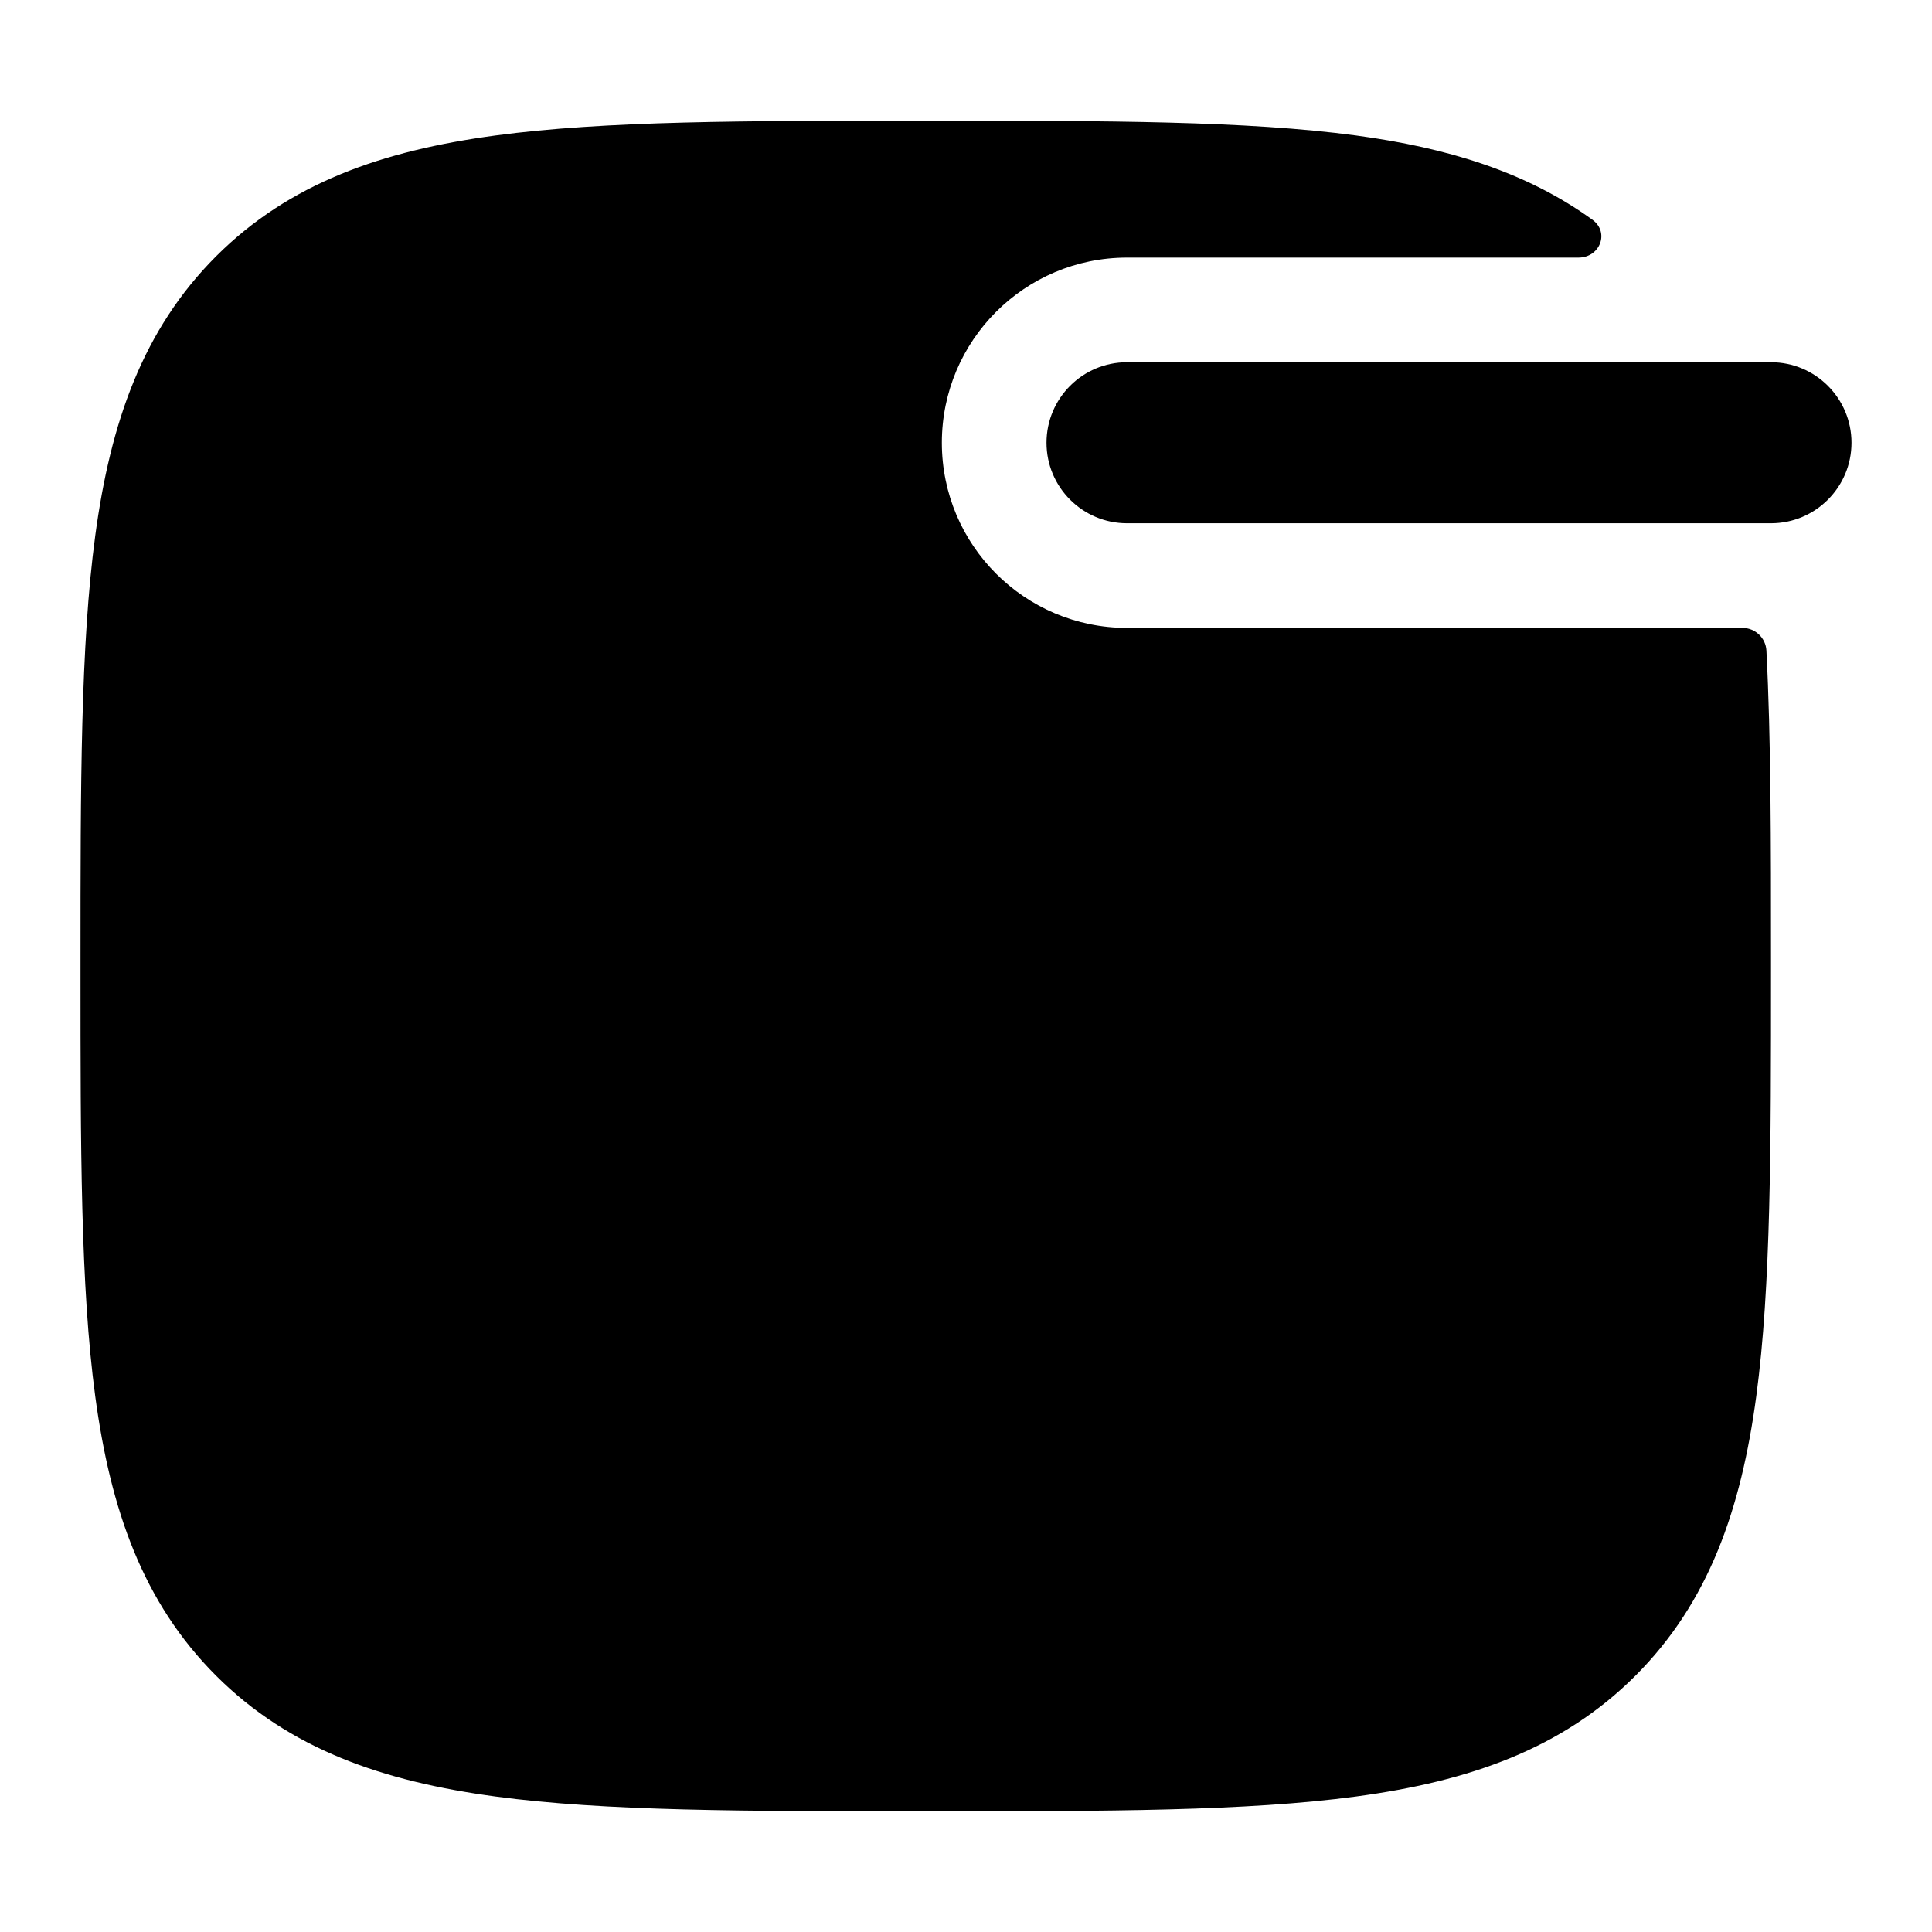 <svg width="24" height="24" viewBox="0 0 24 24" xmlns="http://www.w3.org/2000/svg">
    <path class="pr-icon-bulk-secondary" d="M11.575 1.5H11.426C9.25 1.5 7.515 1.5 6.155 1.683C4.75 1.872 3.597 2.272 2.684 3.184C1.772 4.097 1.372 5.25 1.183 6.655C1 8.015 1 9.75 1 11.925V12.075C1 14.25 1 15.985 1.183 17.345C1.372 18.75 1.772 19.904 2.684 20.816C3.597 21.728 4.75 22.128 6.155 22.317C7.515 22.5 9.25 22.5 11.426 22.5H11.574C13.75 22.5 15.485 22.5 16.845 22.317C18.25 22.128 19.404 21.728 20.316 20.816C21.228 19.904 21.628 18.75 21.817 17.345C22 15.985 22 14.25 22 12.074V11.926C22 10.447 22 9.173 21.943 8.081C21.934 7.923 21.803 7.8 21.645 7.8H14C12.73 7.8 11.7 6.77 11.7 5.5C11.7 4.23 12.73 3.2 14 3.2H19.607C19.875 3.2 19.998 2.887 19.782 2.73C18.964 2.137 17.982 1.836 16.845 1.683C15.485 1.5 13.75 1.5 11.575 1.5Z" />
    <path class="pr-icon-bulk-primary" fill-rule="evenodd" clip-rule="evenodd" d="M14 4.5C13.448 4.5 13 4.948 13 5.5C13 6.052 13.448 6.5 14 6.5H22C22.552 6.5 23 6.052 23 5.5C23 4.948 22.552 4.5 22 4.5H14ZM17.882 16.75C18.533 16.749 19.19 16.845 19.839 17.037L19.833 17.079C19.674 18.261 19.379 18.923 18.9 19.402C18.421 19.881 17.76 20.176 16.577 20.335C16.314 20.37 16.032 20.398 15.728 20.42C15.318 19.49 14.77 18.615 14.101 17.817C15.341 17.098 16.616 16.745 17.882 16.75ZM3.016 14.76C3.035 15.673 3.076 16.431 3.163 17.079C3.322 18.261 3.618 18.923 4.097 19.402C4.575 19.881 5.237 20.176 6.419 20.335C7.631 20.498 9.231 20.5 11.498 20.5C12.482 20.5 13.341 20.5 14.096 20.486C13.387 19.129 12.316 17.913 10.944 16.948C8.863 15.483 6.235 14.699 3.529 14.752L3.513 14.753C3.347 14.752 3.181 14.755 3.016 14.76Z" />
</svg>
